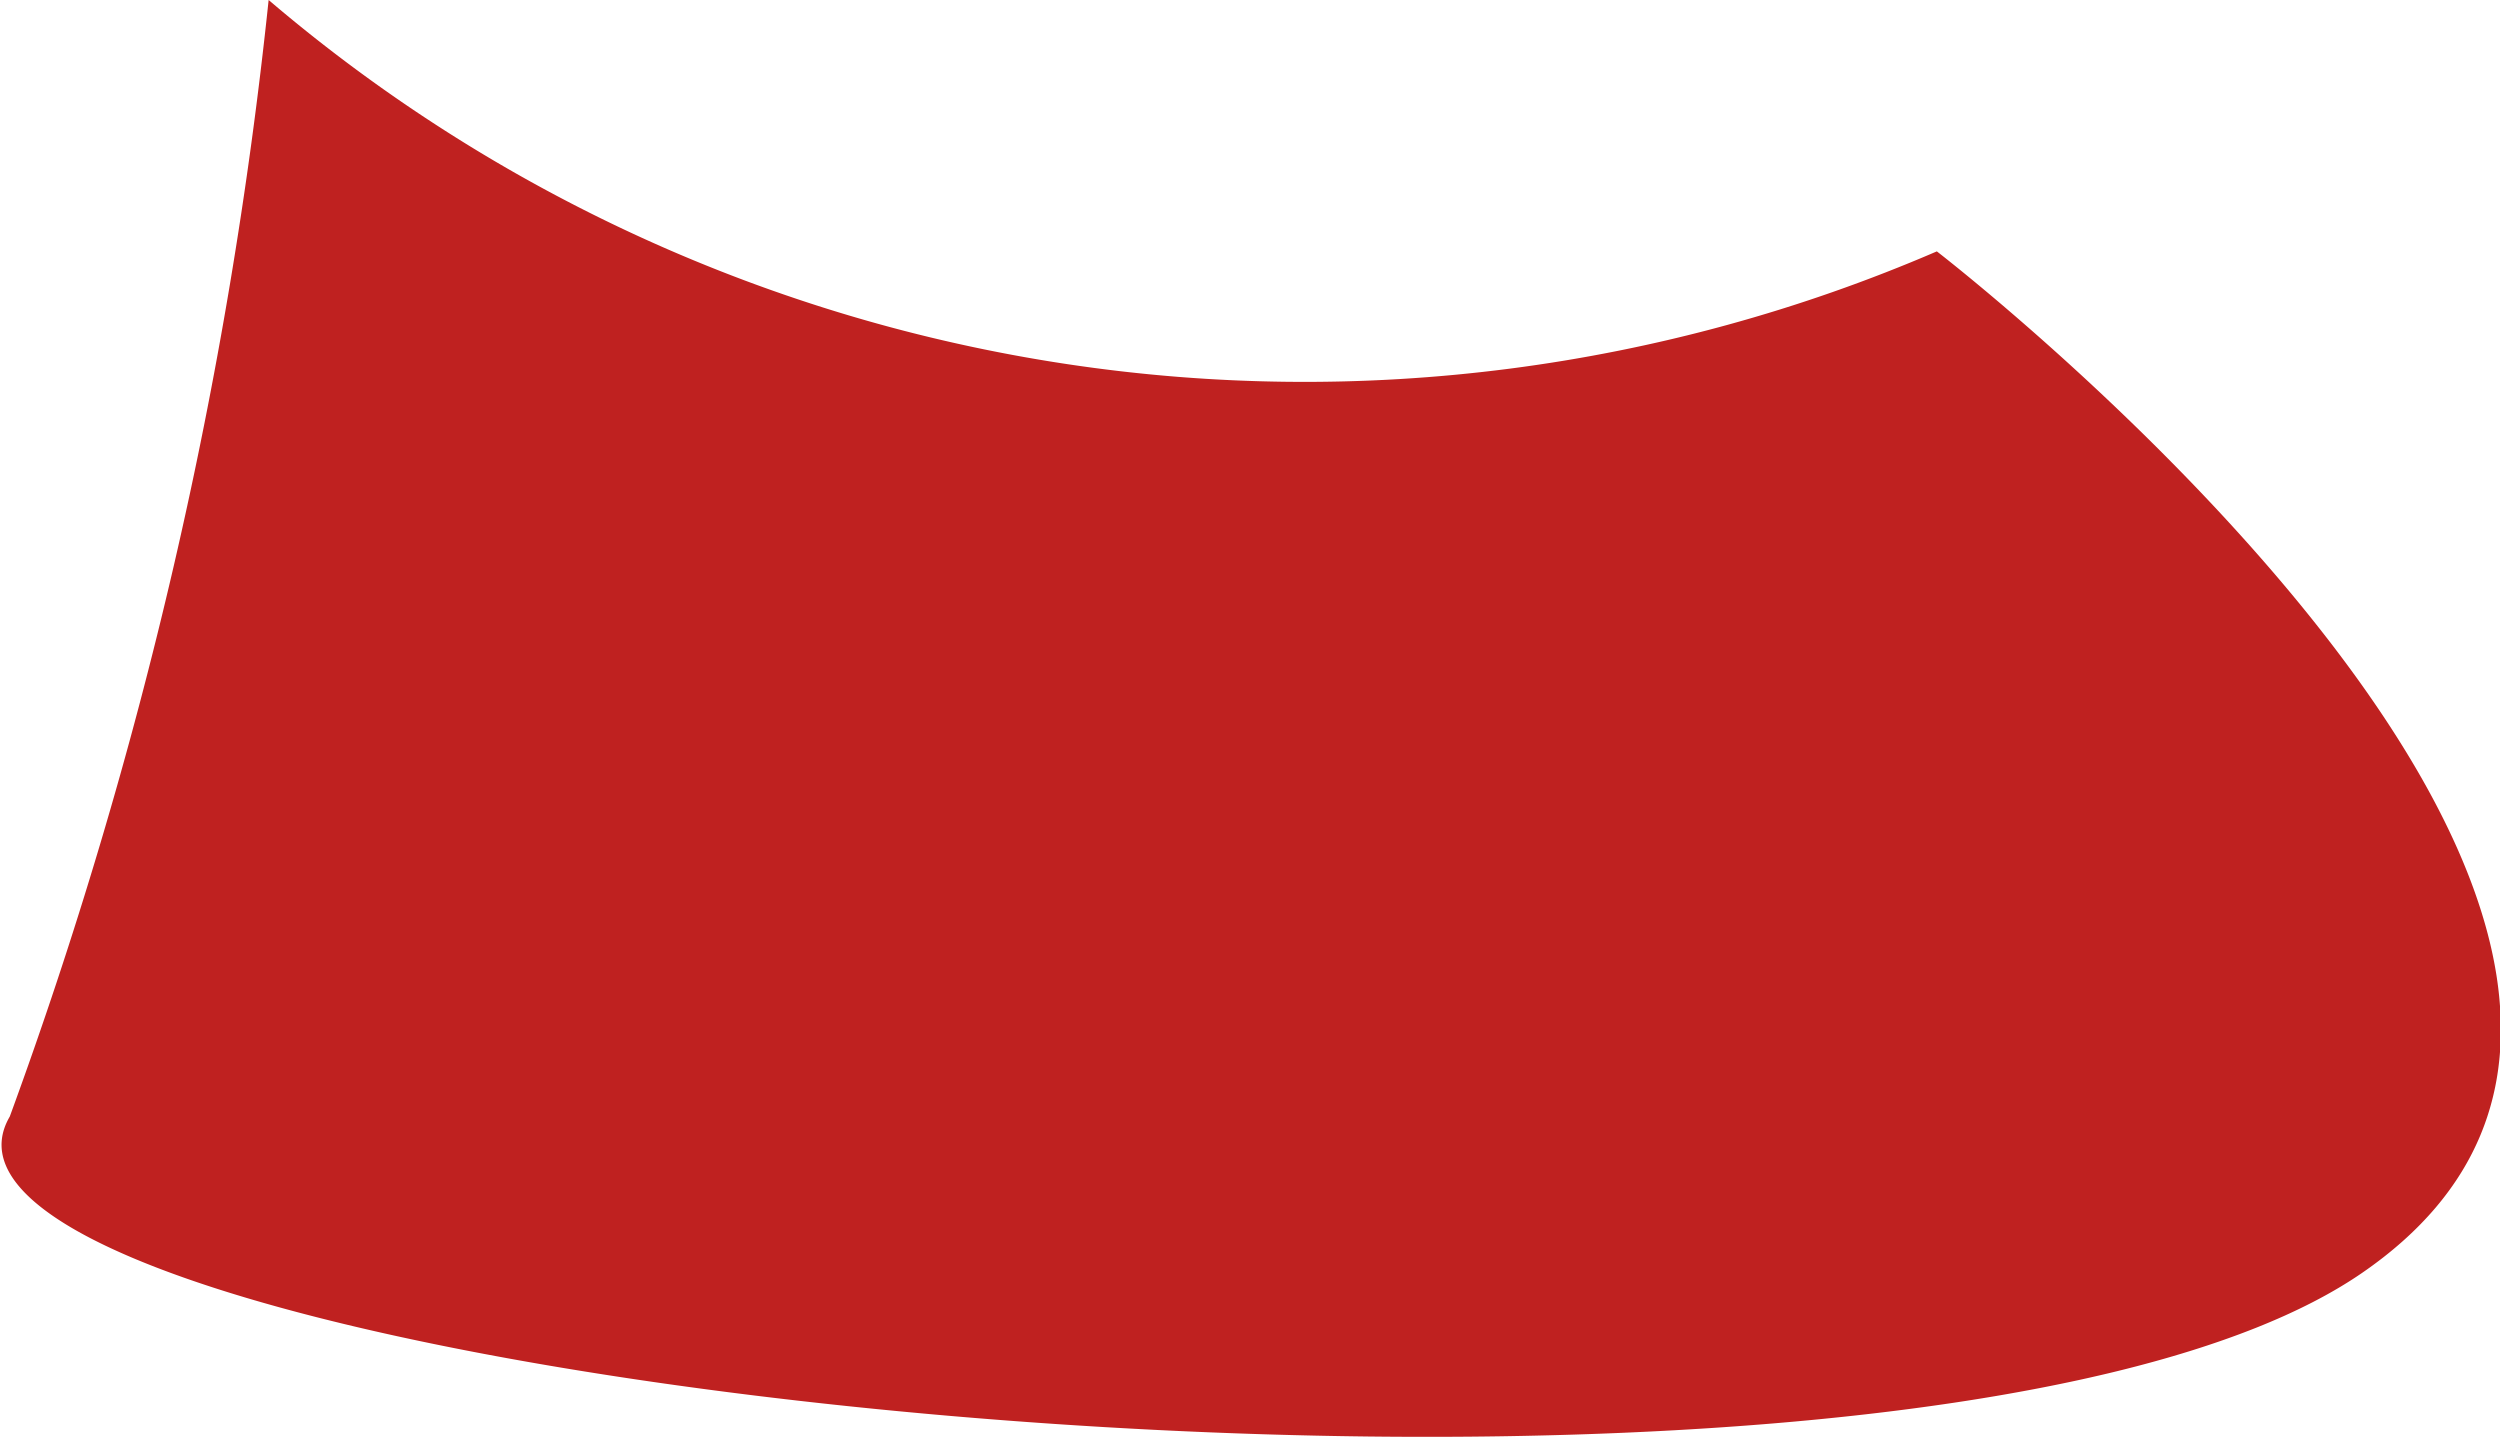 <svg xmlns="http://www.w3.org/2000/svg" width="4.346" height="2.498" viewBox="0 0 4.346 2.498">
  <path id="Trazado_4436" data-name="Trazado 4436" d="M193.727,227.157a2.775,2.775,0,0,1-2.9-.437,8.1,8.1,0,0,1-.45,1.941c-.266.456,3.261.841,4.089.272S193.727,227.157,193.727,227.157Z" transform="translate(-190.36 -226.72)" fill="#bf2120"/>
</svg>
